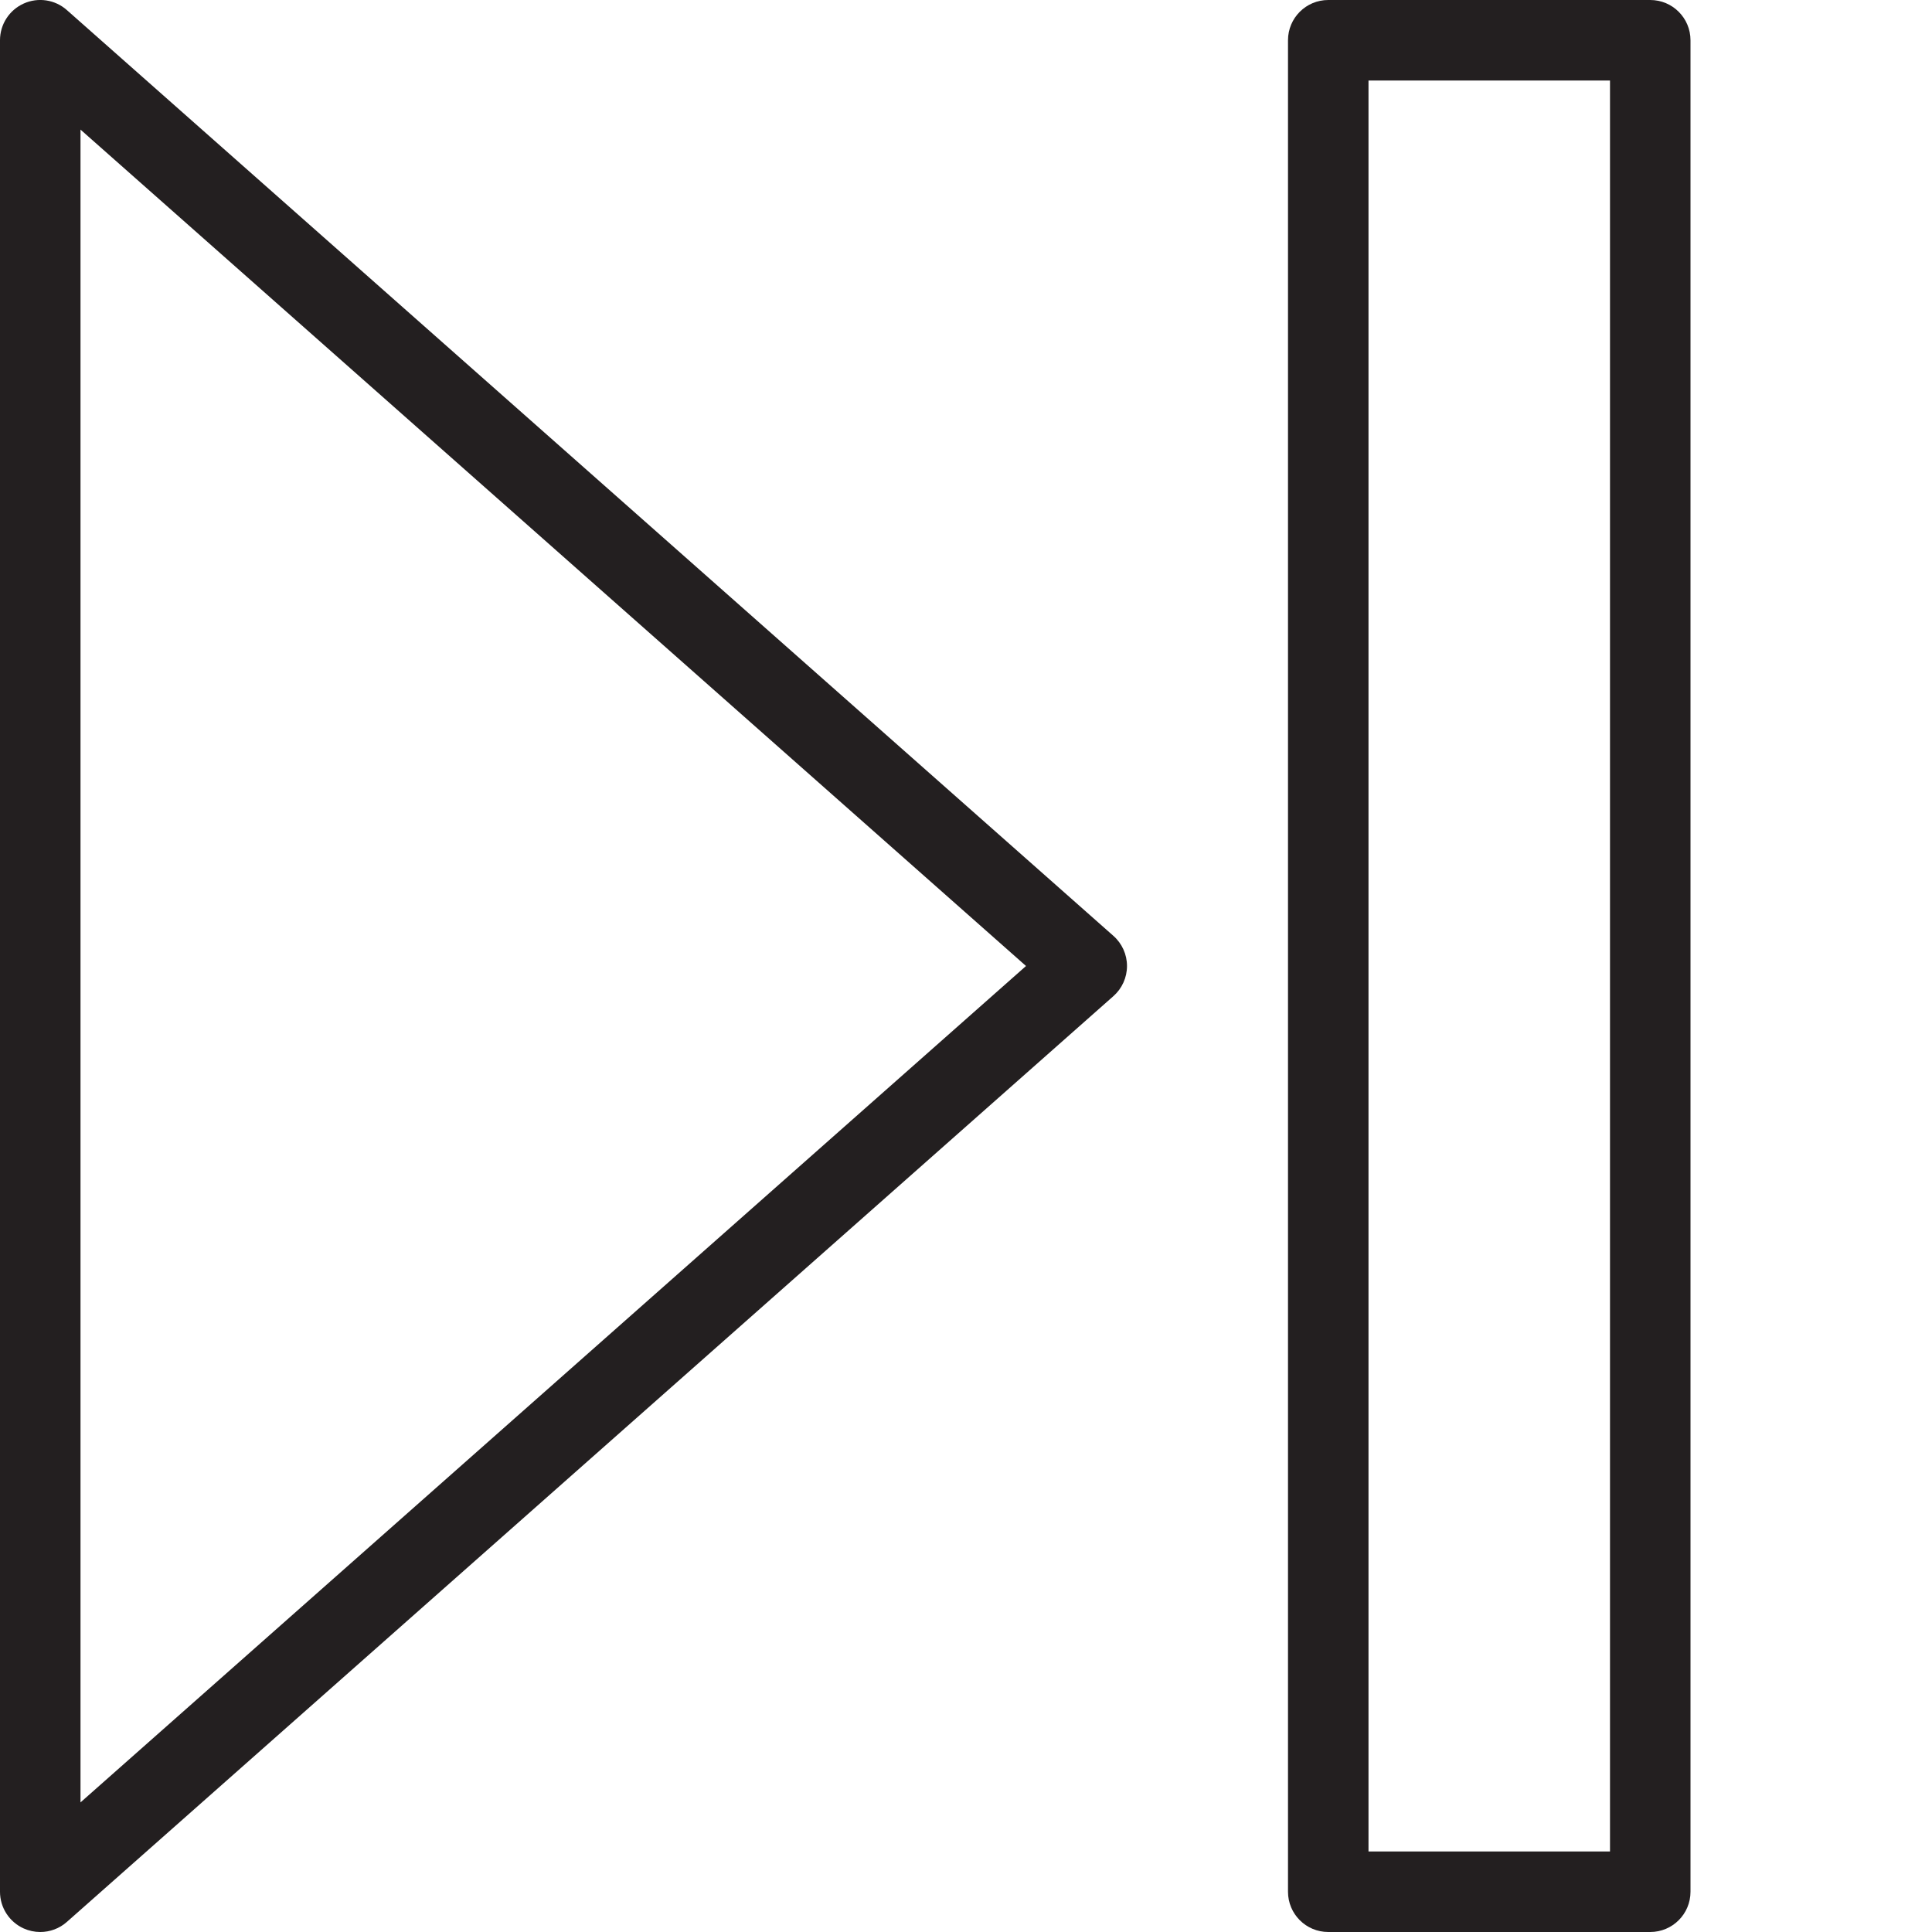 <?xml version="1.0" encoding="utf-8"?>
<!-- Generator: Adobe Illustrator 17.0.0, SVG Export Plug-In . SVG Version: 6.00 Build 0)  -->
<!DOCTYPE svg PUBLIC "-//W3C//DTD SVG 1.1//EN" "http://www.w3.org/Graphics/SVG/1.1/DTD/svg11.dtd">
<svg version="1.1" id="Layer_1" xmlns="http://www.w3.org/2000/svg" xmlns:xlink="http://www.w3.org/1999/xlink" x="0px" y="0px"
	 width="48px" height="48px" viewBox="0 0 48 48" enable-background="new 0 0 48 48" xml:space="preserve">
<g>
	<path fill="#231F20" d="M1.662,0.251C1.369-0.01,0.948-0.074,0.589,0.088S0,0.606,0,1v46c0,0.394,0.23,0.75,0.589,0.912
		C0.721,47.971,0.86,48,1,48c0.239,0,0.477-0.086,0.662-0.251l26-23C27.877,24.559,28,24.287,28,24s-0.123-0.559-0.338-0.749
		L1.662,0.251z M2,44.78V3.22L25.491,24L2,44.78z"/>
	<path fill="#231F20" d="M41,0h-8c-0.553,0-1,0.448-1,1v46c0,0.552,0.447,1,1,1h8c0.553,0,1-0.448,1-1V1C42,0.448,41.553,0,41,0z
		 M40,46h-6V2h6V46z"/>
</g>
</svg>

